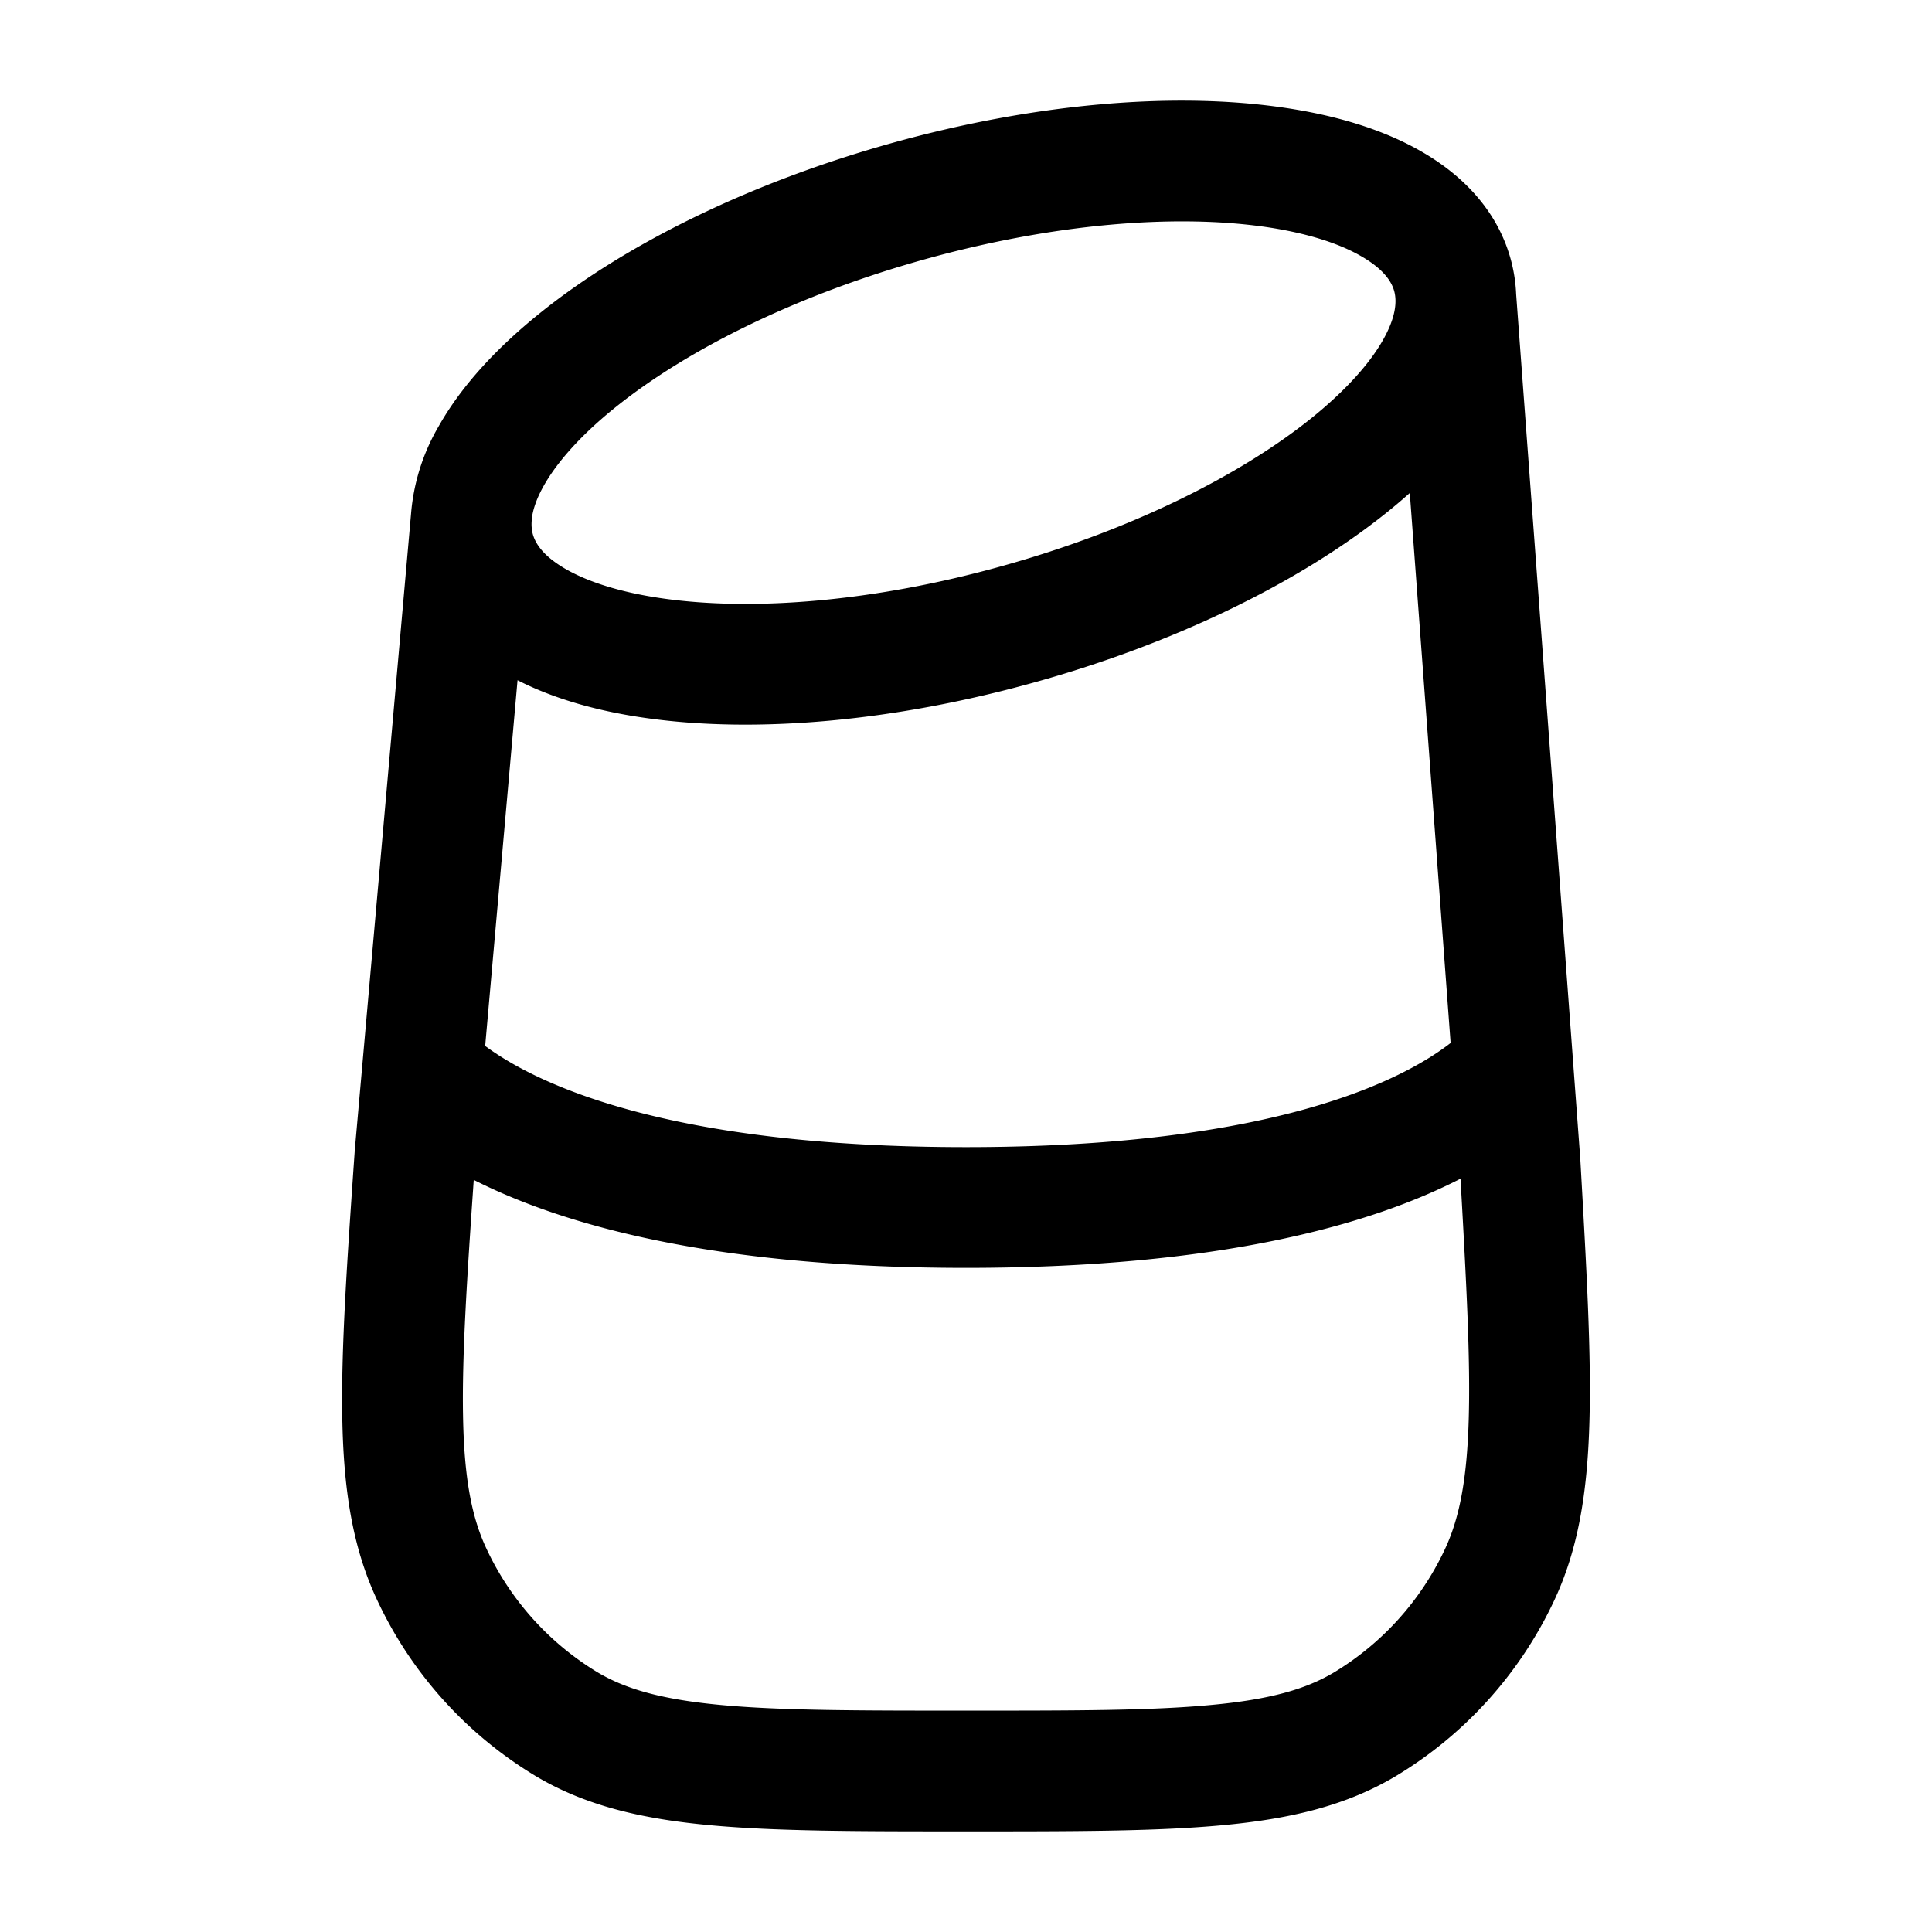 <svg xmlns="http://www.w3.org/2000/svg" width="1em" height="1em" viewBox="0 0 24 24"><path fill="currentColor" fill-rule="evenodd" d="M15.684 2.814c-1.098-.152-2.588-.04-4.192.406S8.542 4.343 7.66 5.048c-.442.353-.738.691-.903.982c-.094.166-.136.3-.15.407l-.003.044a.5.5 0 0 0 .013.148c.03.117.125.272.397.432c.276.162.69.3 1.24.376c1.099.153 2.589.042 4.193-.405c1.604-.446 2.95-1.123 3.832-1.828c.441-.354.738-.691.902-.982c.163-.288.171-.48.14-.6c-.03-.116-.125-.271-.396-.43c-.276-.164-.69-.301-1.24-.378M5.106 6.384a2.56 2.56 0 0 1 .346-1.093c.288-.51.736-.986 1.271-1.414c1.073-.859 2.614-1.615 4.367-2.103c1.752-.487 3.453-.632 4.8-.445c.673.093 1.295.274 1.796.57c.507.298.93.74 1.088 1.349q.052.204.06.405l.797 10.745l.002.035c.076 1.34.136 2.394.111 3.24c-.025.863-.137 1.585-.452 2.24a5.04 5.04 0 0 1-1.957 2.153c-.622.37-1.32.531-2.155.608c-.817.076-1.837.076-3.127.076h-.076c-1.304 0-2.335 0-3.16-.077c-.843-.078-1.549-.241-2.174-.617a5.04 5.04 0 0 1-1.959-2.182c-.311-.663-.417-1.393-.432-2.265c-.015-.856.058-1.92.152-3.274l.003-.043zm12.407-.26q-.143.128-.297.251c-1.073.858-2.614 1.615-4.367 2.102c-1.752.488-3.454.633-4.8.446c-.596-.082-1.152-.234-1.62-.473l-.402 4.543c.63.466 2.246 1.257 5.973 1.257c3.824 0 5.426-.833 6.02-1.294zm.63 8.518C17.018 15.22 15.13 15.75 12 15.75c-3.105 0-4.987-.522-6.115-1.093c-.087 1.265-.146 2.191-.133 2.926c.013.776.107 1.264.29 1.653a3.55 3.55 0 0 0 1.374 1.534c.351.211.802.341 1.54.41c.747.07 1.709.07 3.06.07c1.335 0 2.286 0 3.025-.07c.73-.067 1.177-.195 1.526-.402a3.54 3.54 0 0 0 1.373-1.514c.185-.385.283-.867.305-1.634c.022-.745-.029-1.688-.102-2.988" clip-rule="evenodd"/></svg>